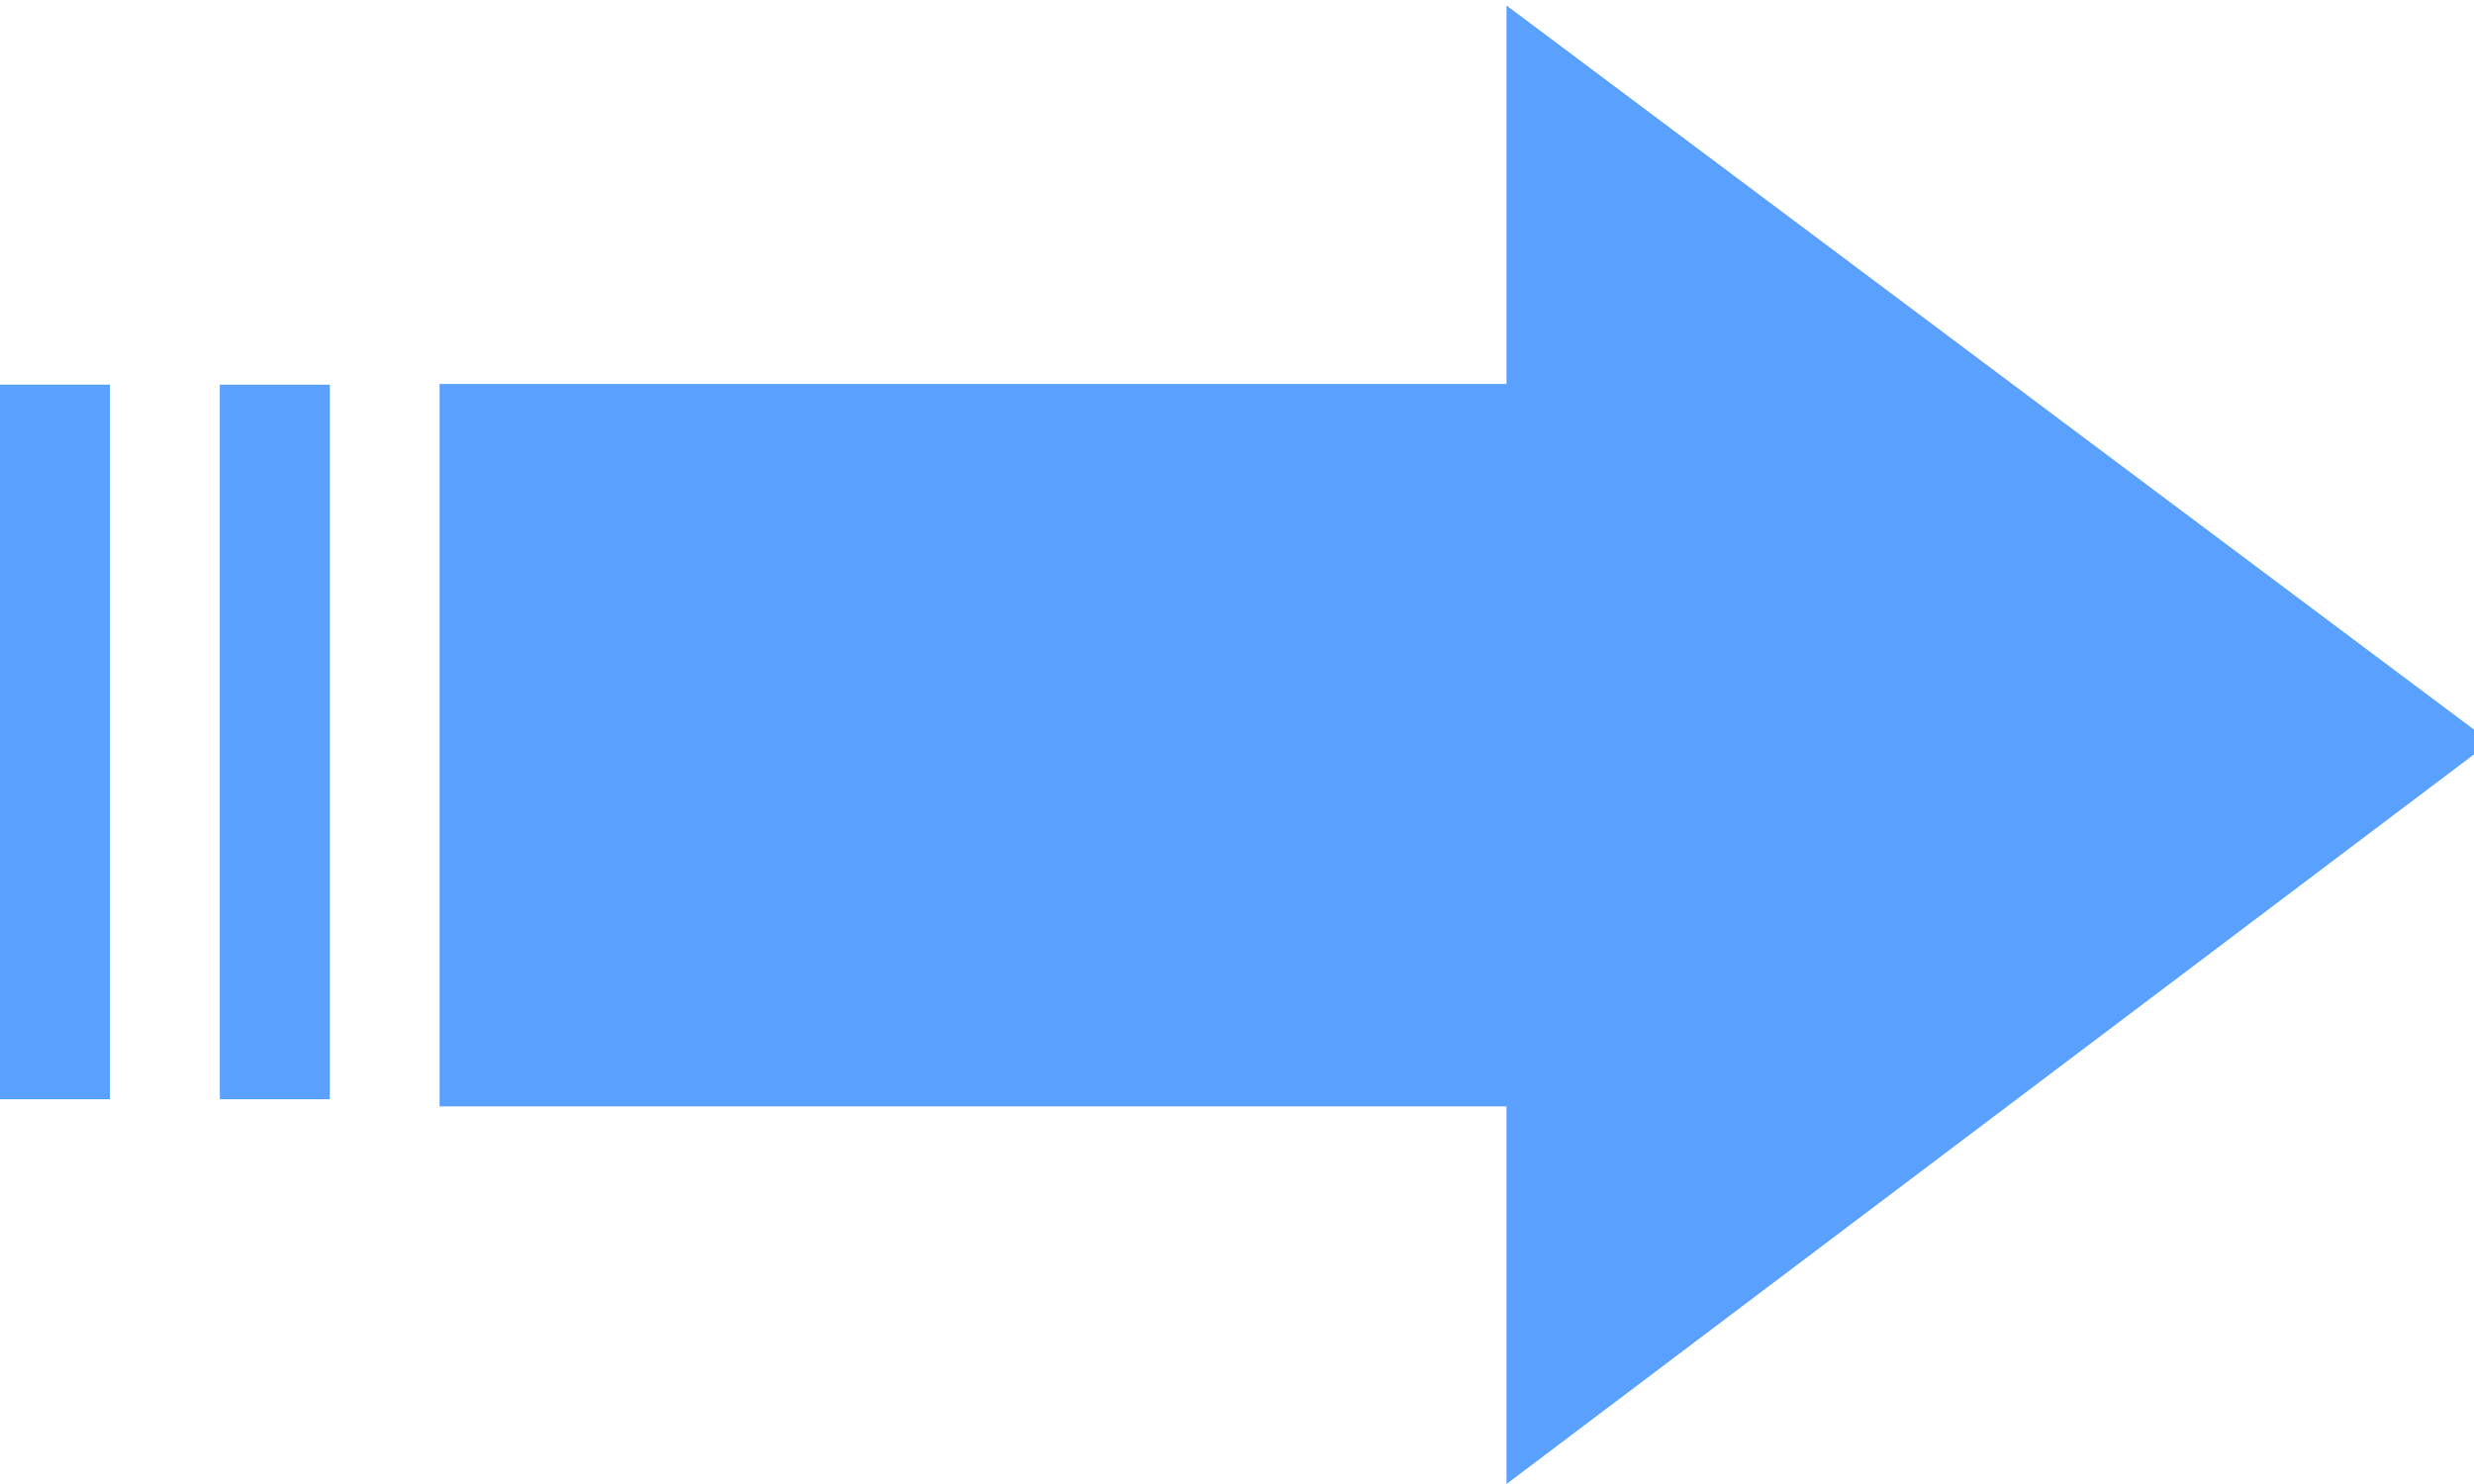 <svg xmlns="http://www.w3.org/2000/svg" width="45" height="27"><path fill-rule="evenodd" fill="#59A0FF" d="M45.3 13.499 27.402 27v-6.87H7.996V6.986h19.406V.1L45.3 13.499Zm-41.301-6.5h2v13h-2v-13ZM0 6.999h1.999v13H0v-13Z"/></svg>